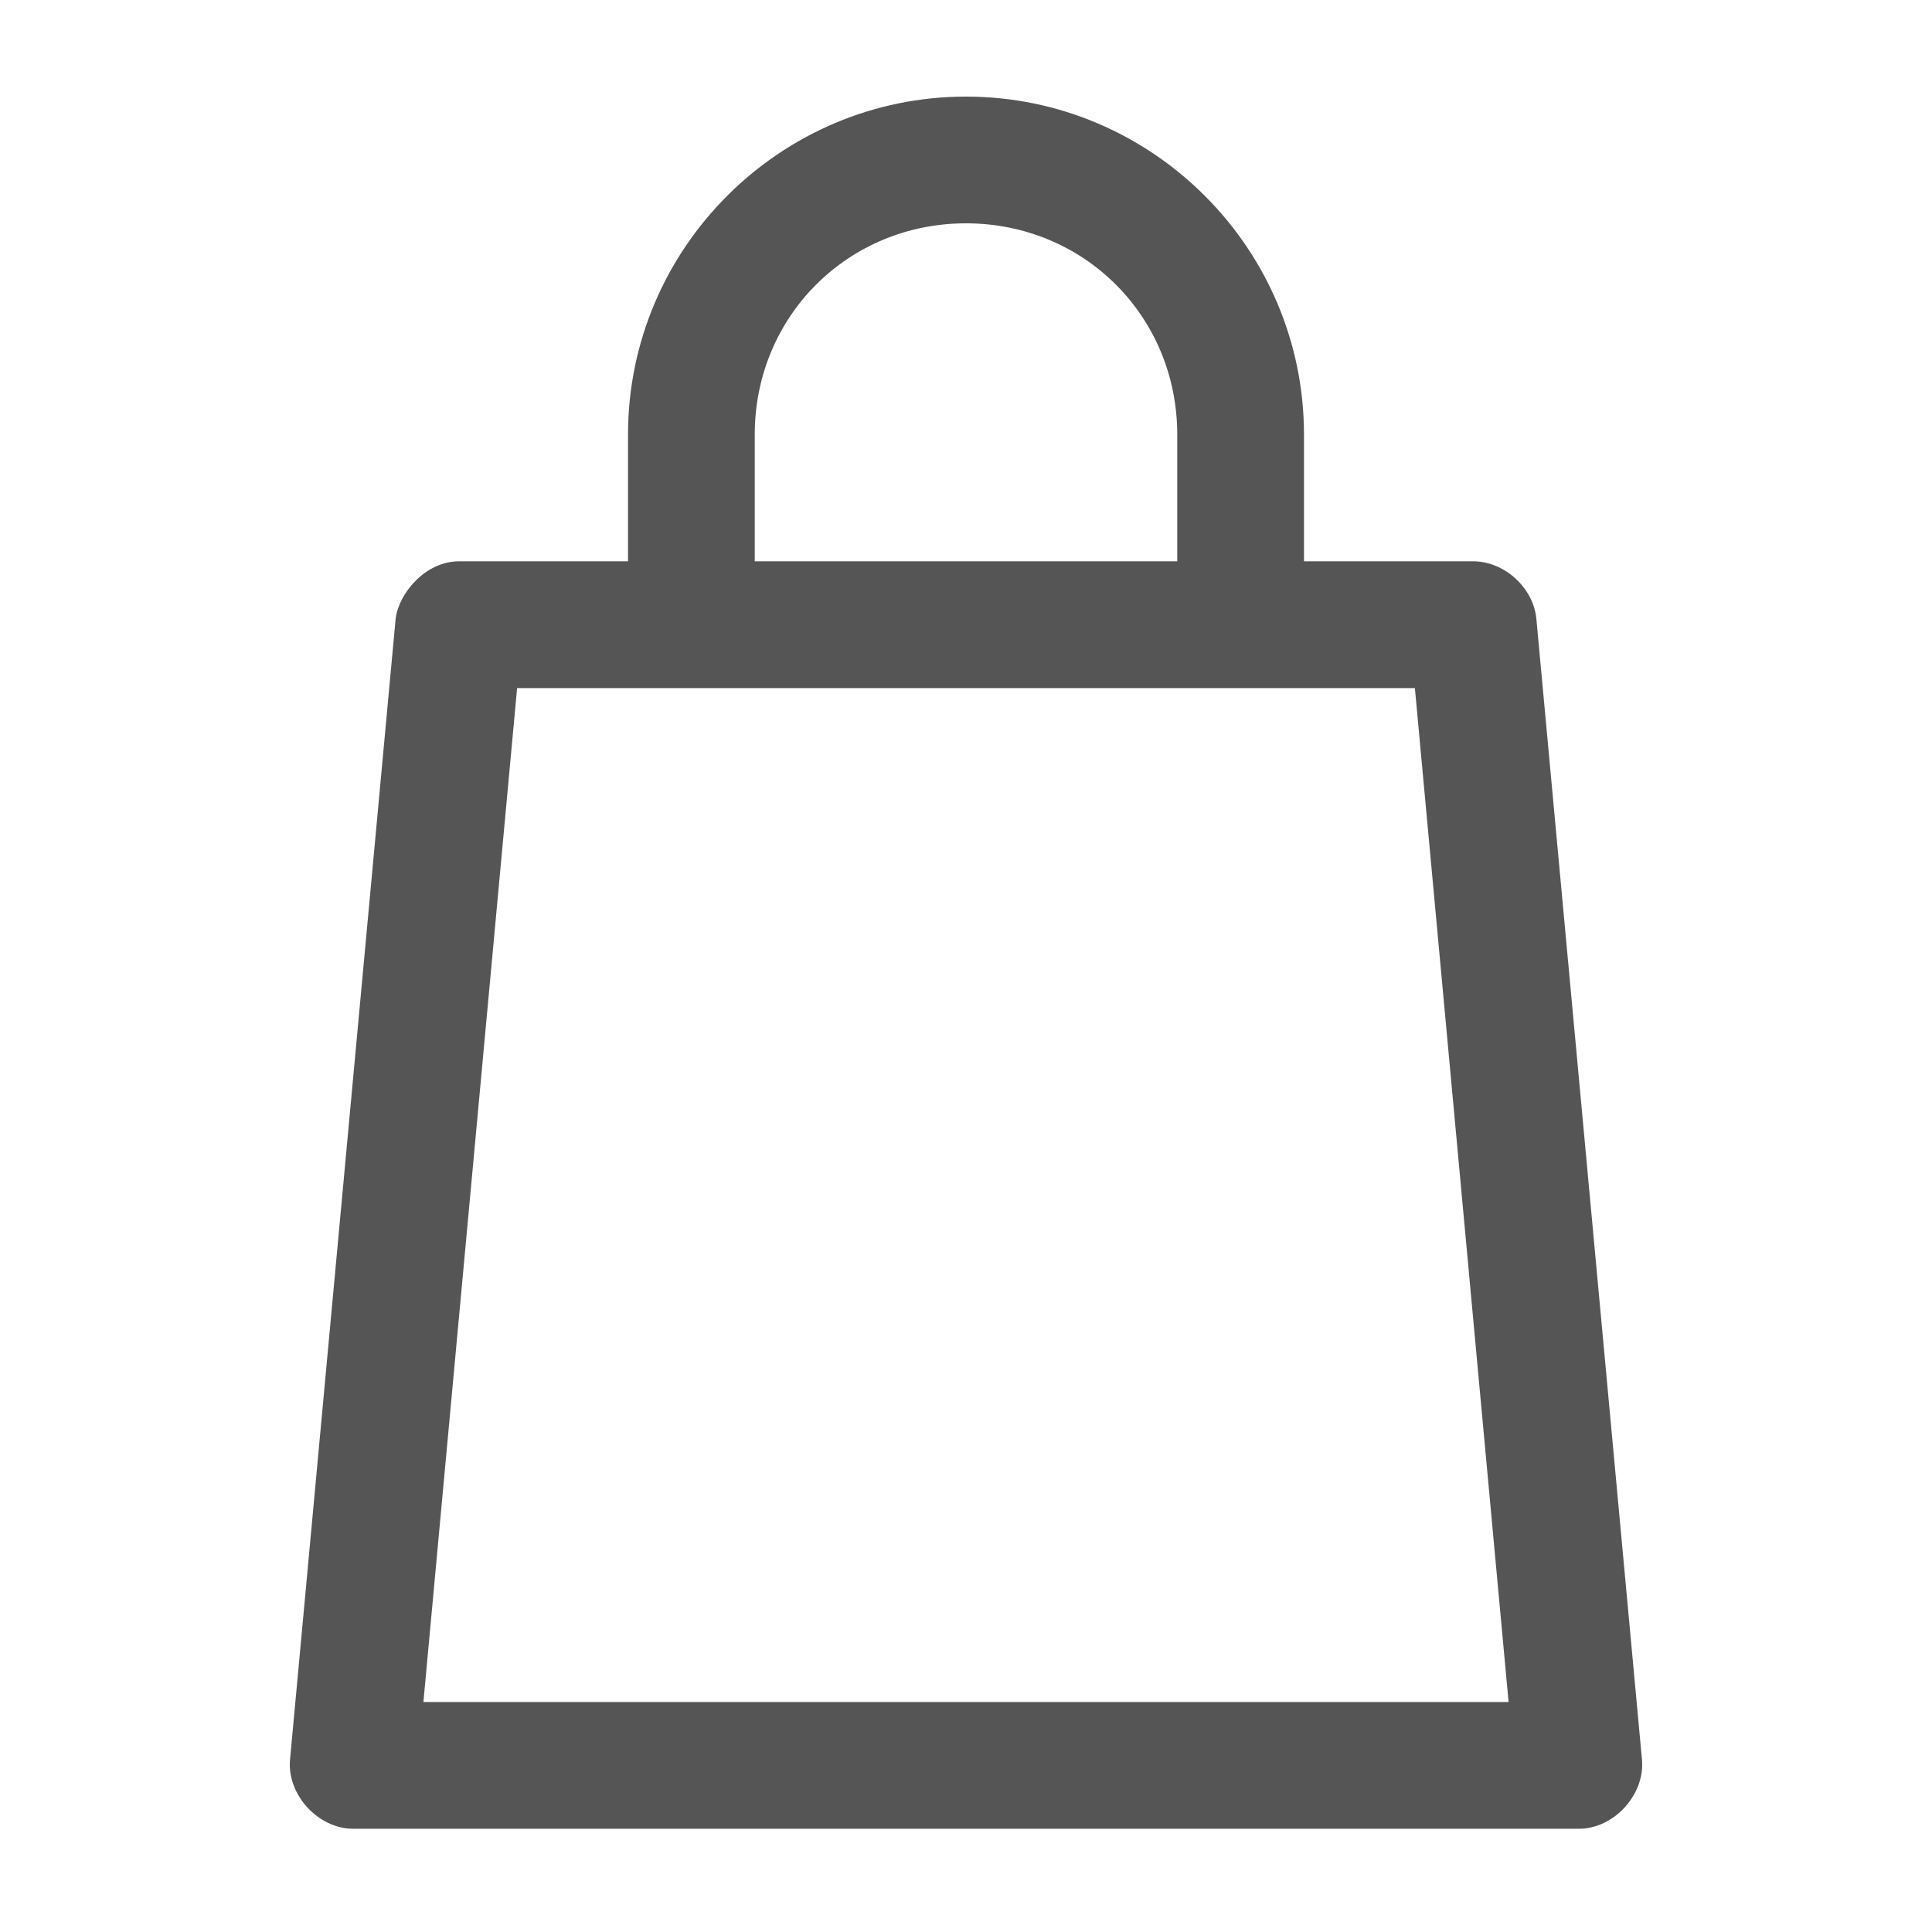 <svg width="32" height="32" viewBox="0 0 32 32" fill="none" xmlns="http://www.w3.org/2000/svg">
<path d="M16 1.6C12.917 1.6 10.402 4.115 10.402 7.198V9.297H7.603C7.041 9.298 6.603 9.831 6.553 10.249L4.804 29.142C4.749 29.723 5.27 30.293 5.854 30.29H26.146C26.73 30.294 27.251 29.723 27.196 29.142L25.447 10.249C25.398 9.733 24.915 9.295 24.397 9.297H21.598V7.198C21.598 4.115 19.083 1.6 16 1.6ZM16 3.699C17.956 3.699 19.499 5.242 19.499 7.198V9.297H12.501V7.198C12.501 5.242 14.043 3.699 16 3.699ZM8.565 11.397H23.435L24.987 28.191H7.013L8.565 11.397Z" fill="#555555"/>
</svg>
